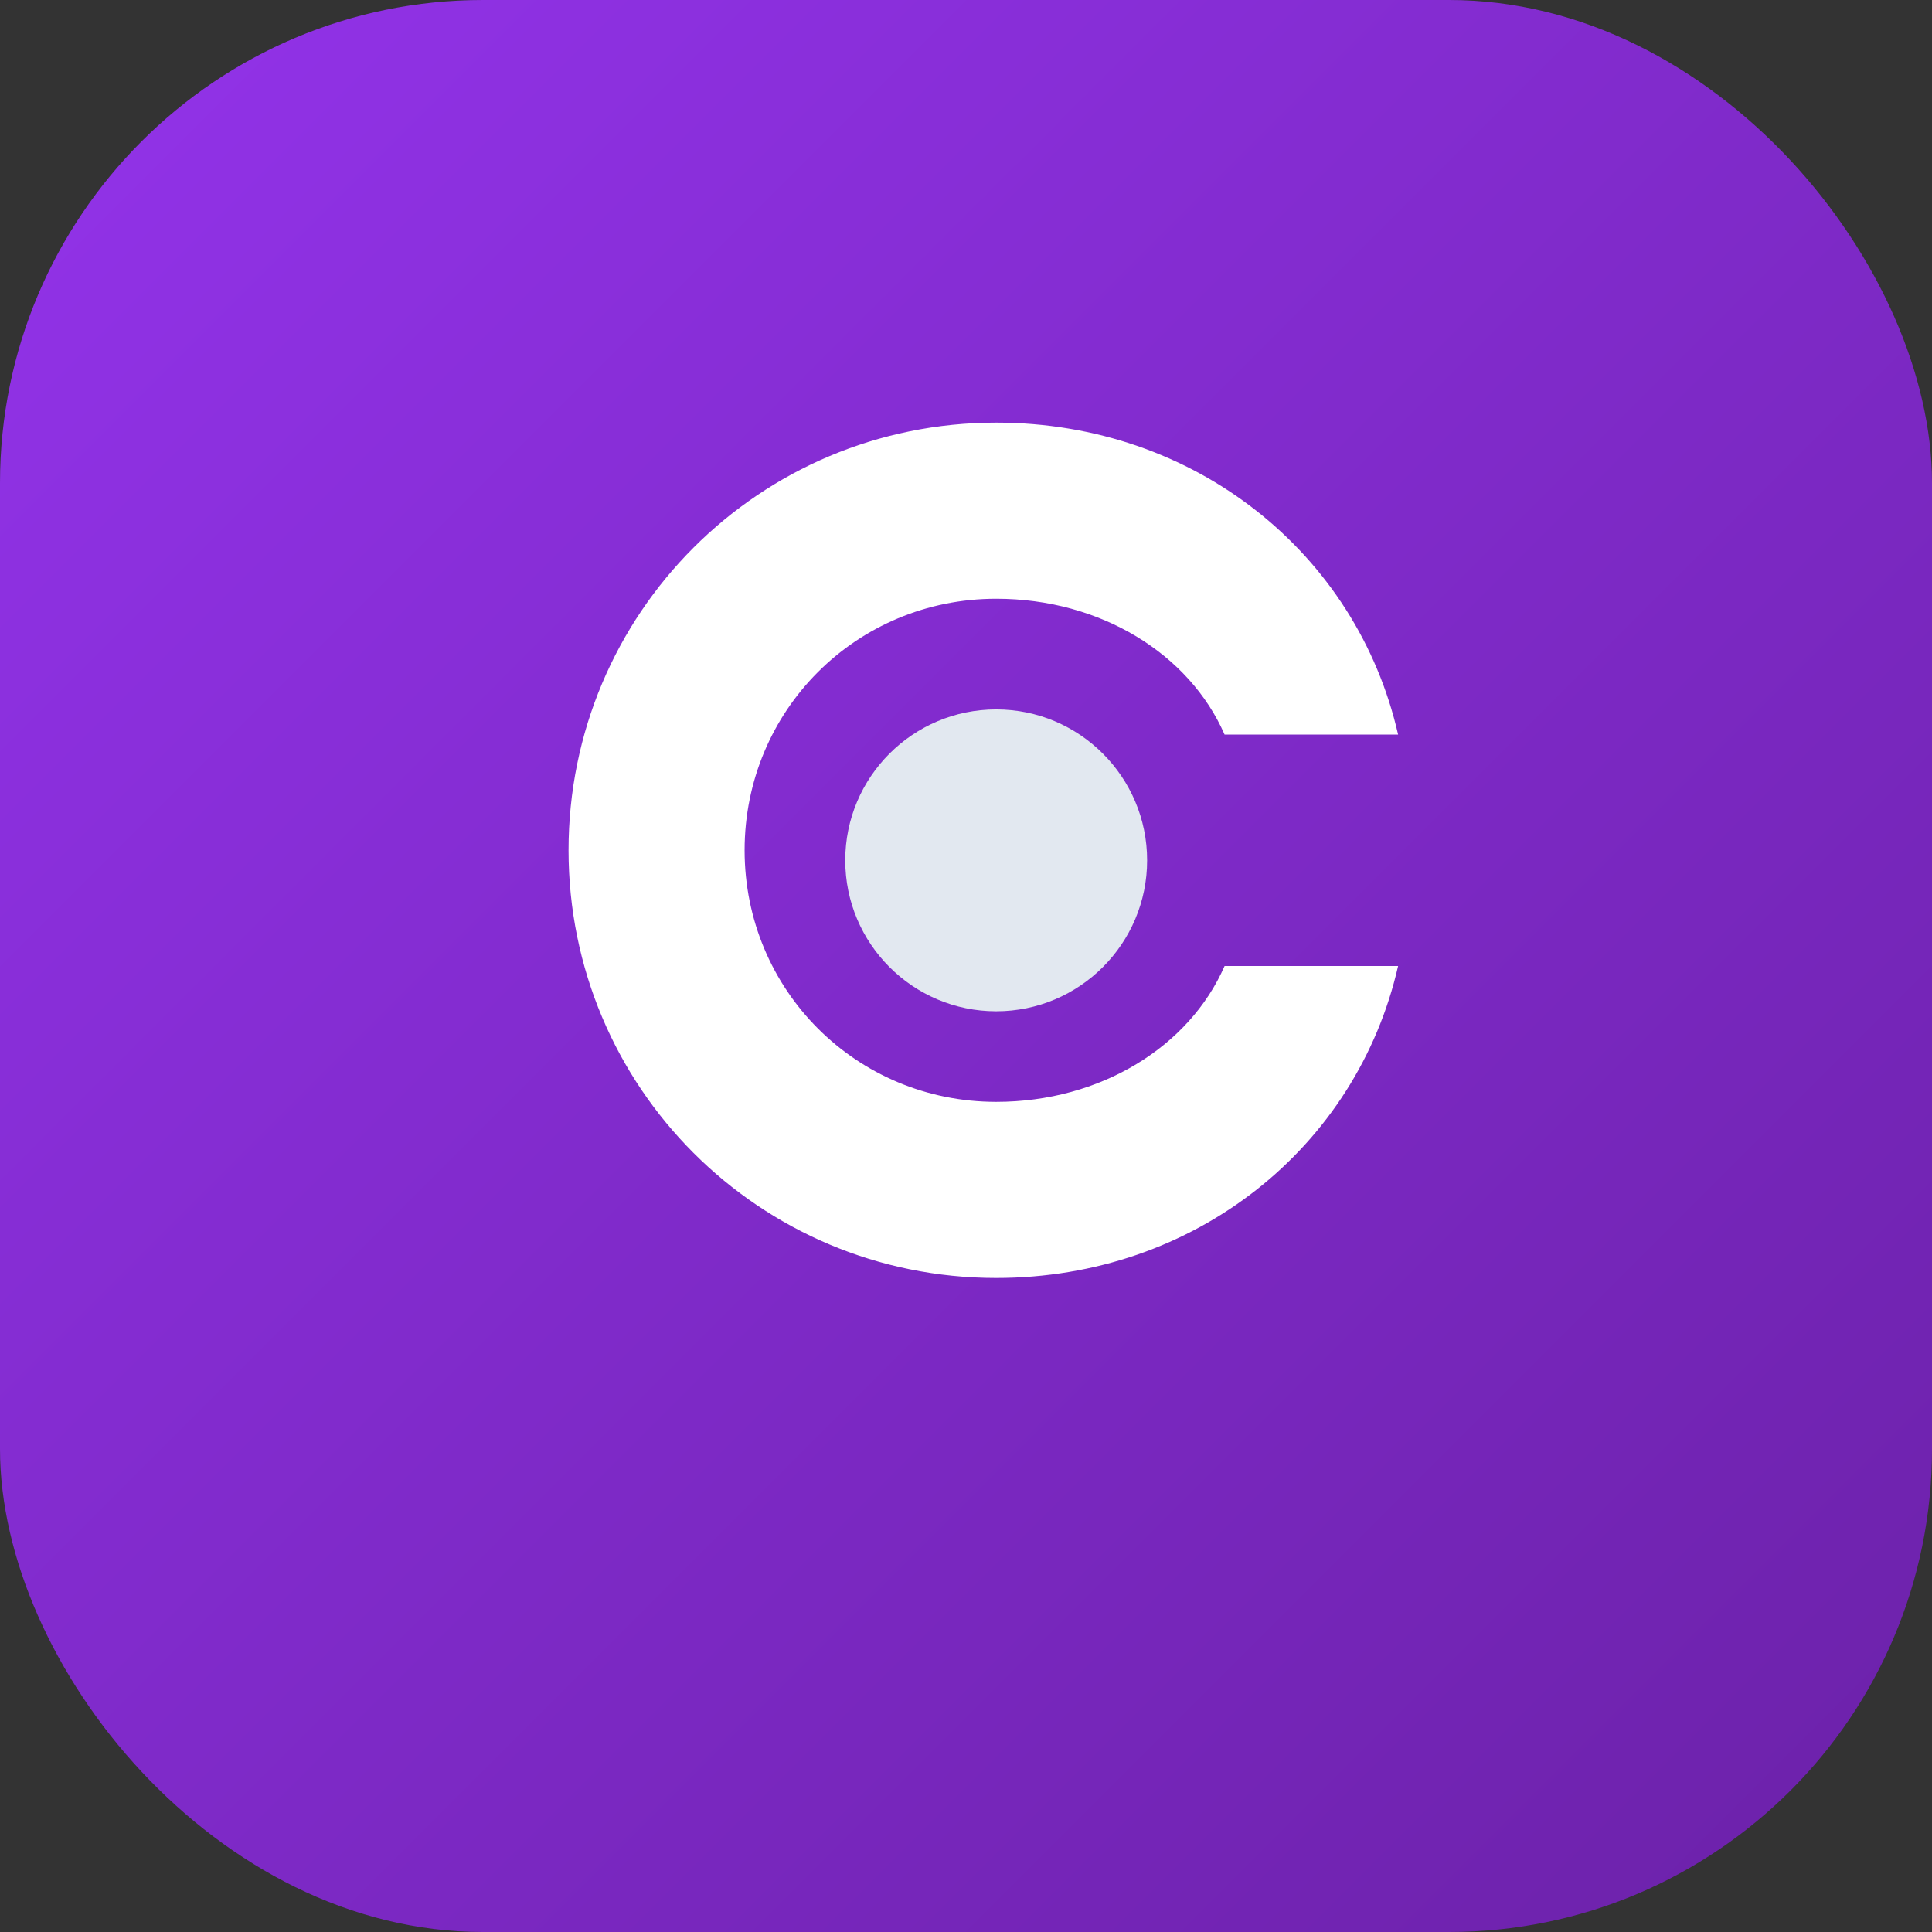 <?xml version="1.0" encoding="UTF-8"?>
<svg width="32" height="32" viewBox="0 0 32 32" fill="none" xmlns="http://www.w3.org/2000/svg">
  <rect x="0" y="0" width="32" height="32" fill="#333333" stroke="none"/>
  <rect width="32" height="32" rx="8" fill="url(#paint0_linear)"/>
  <path d="M16.5 7C19.797 7 22.473 9.167 23.157 12.167H20.283C19.7 10.833 18.233 9.917 16.5 9.917C14.183 9.917 12.333 11.767 12.333 14.083C12.333 16.4 14.183 18.25 16.5 18.25C18.233 18.25 19.7 17.333 20.283 16H23.157C22.473 19 19.797 21.167 16.5 21.167C12.577 21.167 9.417 18.007 9.417 14.083C9.417 10.16 12.577 7 16.5 7Z" fill="white"/>
  <path d="M16.5 11.75C17.88 11.75 19 12.87 19 14.25C19 15.63 17.88 16.75 16.5 16.75C15.12 16.75 14 15.63 14 14.25C14 12.87 15.12 11.75 16.5 11.75Z" fill="#E2E8F0"/>
  <defs>
    <linearGradient id="paint0_linear" x1="0" y1="0" x2="32" y2="32" gradientUnits="userSpaceOnUse">
      <stop stop-color="#9333EA"/>
      <stop offset="1" stop-color="#6B21A8"/>
    </linearGradient>
  </defs>
</svg>
